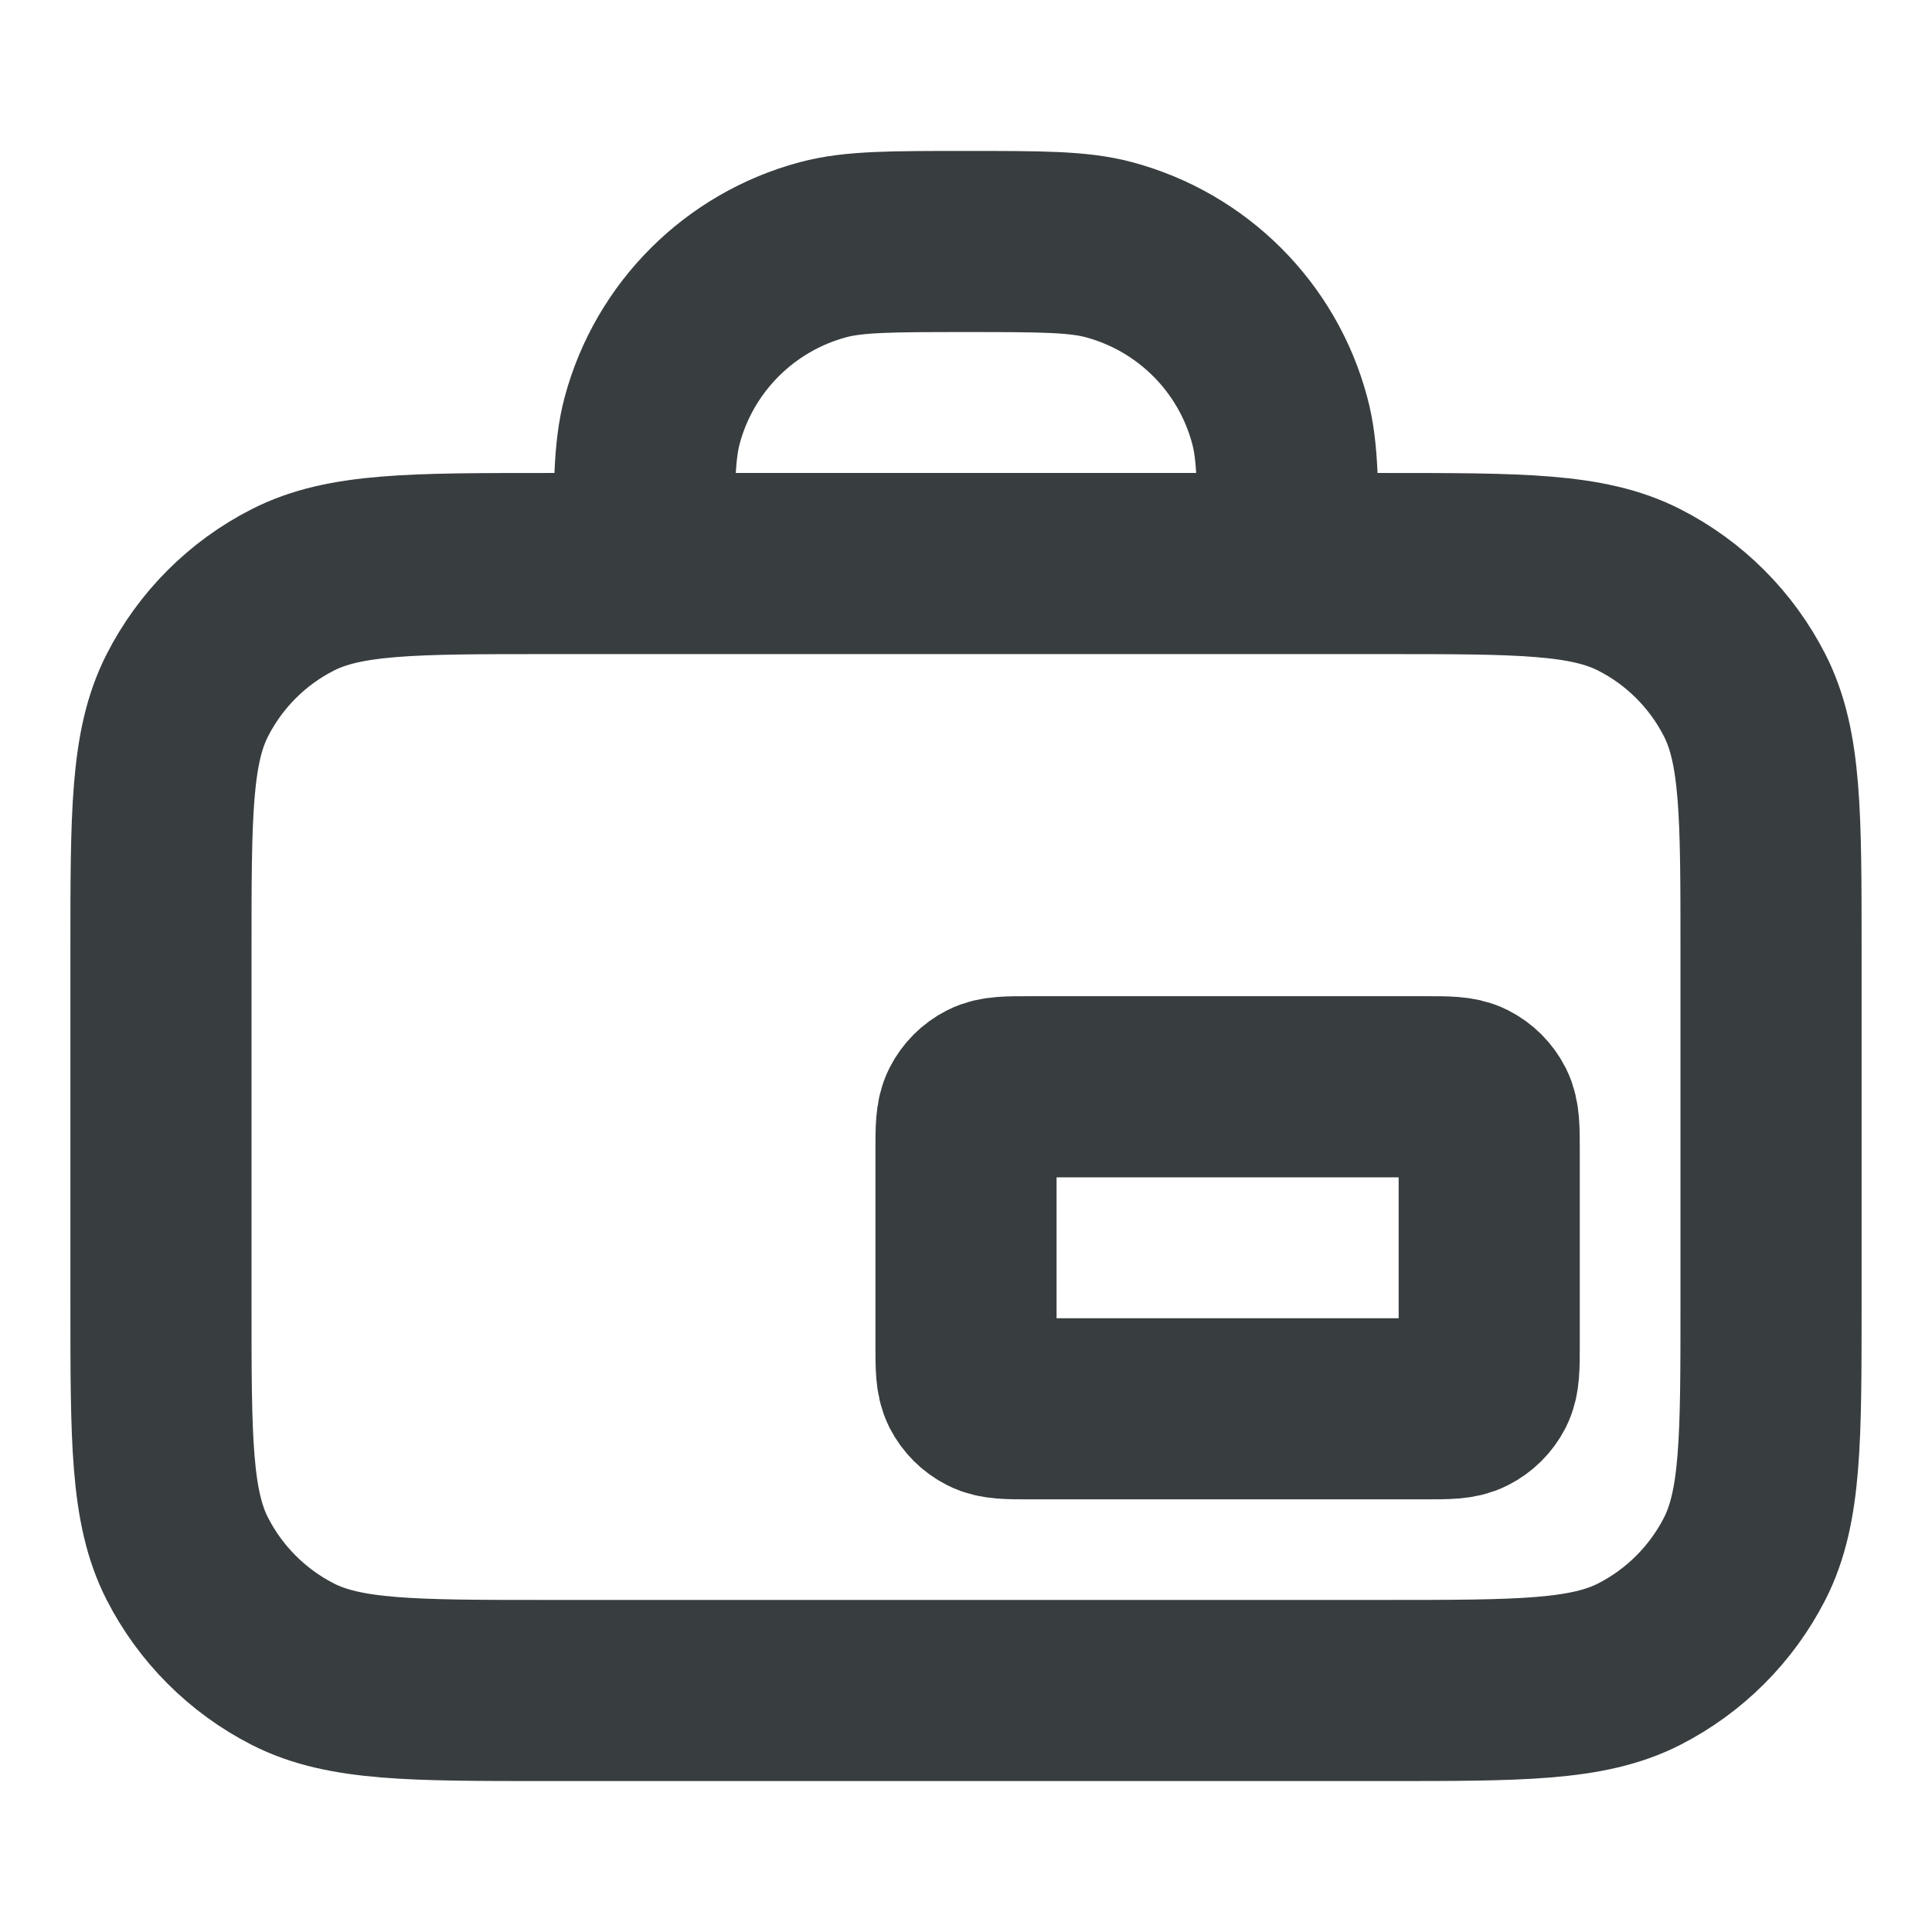 <svg width="16" height="16" viewBox="0 0 16 16" fill="none" xmlns="http://www.w3.org/2000/svg">
<path d="M10.667 4.667C10.667 4.047 10.667 3.737 10.598 3.482C10.414 2.792 9.874 2.253 9.184 2.068C8.93 2 8.62 2 8 2C7.38 2 7.07 2 6.816 2.068C6.126 2.253 5.586 2.792 5.401 3.482C5.333 3.737 5.333 4.047 5.333 4.667M8.533 11.667H11.8C11.987 11.667 12.08 11.667 12.151 11.63C12.214 11.598 12.265 11.547 12.297 11.485C12.333 11.413 12.333 11.32 12.333 11.133V9.533C12.333 9.347 12.333 9.253 12.297 9.182C12.265 9.119 12.214 9.068 12.151 9.036C12.08 9 11.987 9 11.8 9H8.533C8.347 9 8.253 9 8.182 9.036C8.119 9.068 8.068 9.119 8.036 9.182C8 9.253 8 9.347 8 9.533V11.133C8 11.32 8 11.413 8.036 11.485C8.068 11.547 8.119 11.598 8.182 11.63C8.253 11.667 8.347 11.667 8.533 11.667ZM4.533 14H11.467C12.587 14 13.147 14 13.575 13.782C13.951 13.59 14.257 13.284 14.449 12.908C14.667 12.48 14.667 11.92 14.667 10.8V7.867C14.667 6.747 14.667 6.187 14.449 5.759C14.257 5.382 13.951 5.076 13.575 4.885C13.147 4.667 12.587 4.667 11.467 4.667H4.533C3.413 4.667 2.853 4.667 2.425 4.885C2.049 5.076 1.743 5.382 1.551 5.759C1.333 6.187 1.333 6.747 1.333 7.867V10.8C1.333 11.92 1.333 12.48 1.551 12.908C1.743 13.284 2.049 13.59 2.425 13.782C2.853 14 3.413 14 4.533 14Z" stroke="#383E40" stroke-width="1.5" stroke-linecap="round" stroke-linejoin="round"/>
</svg>
